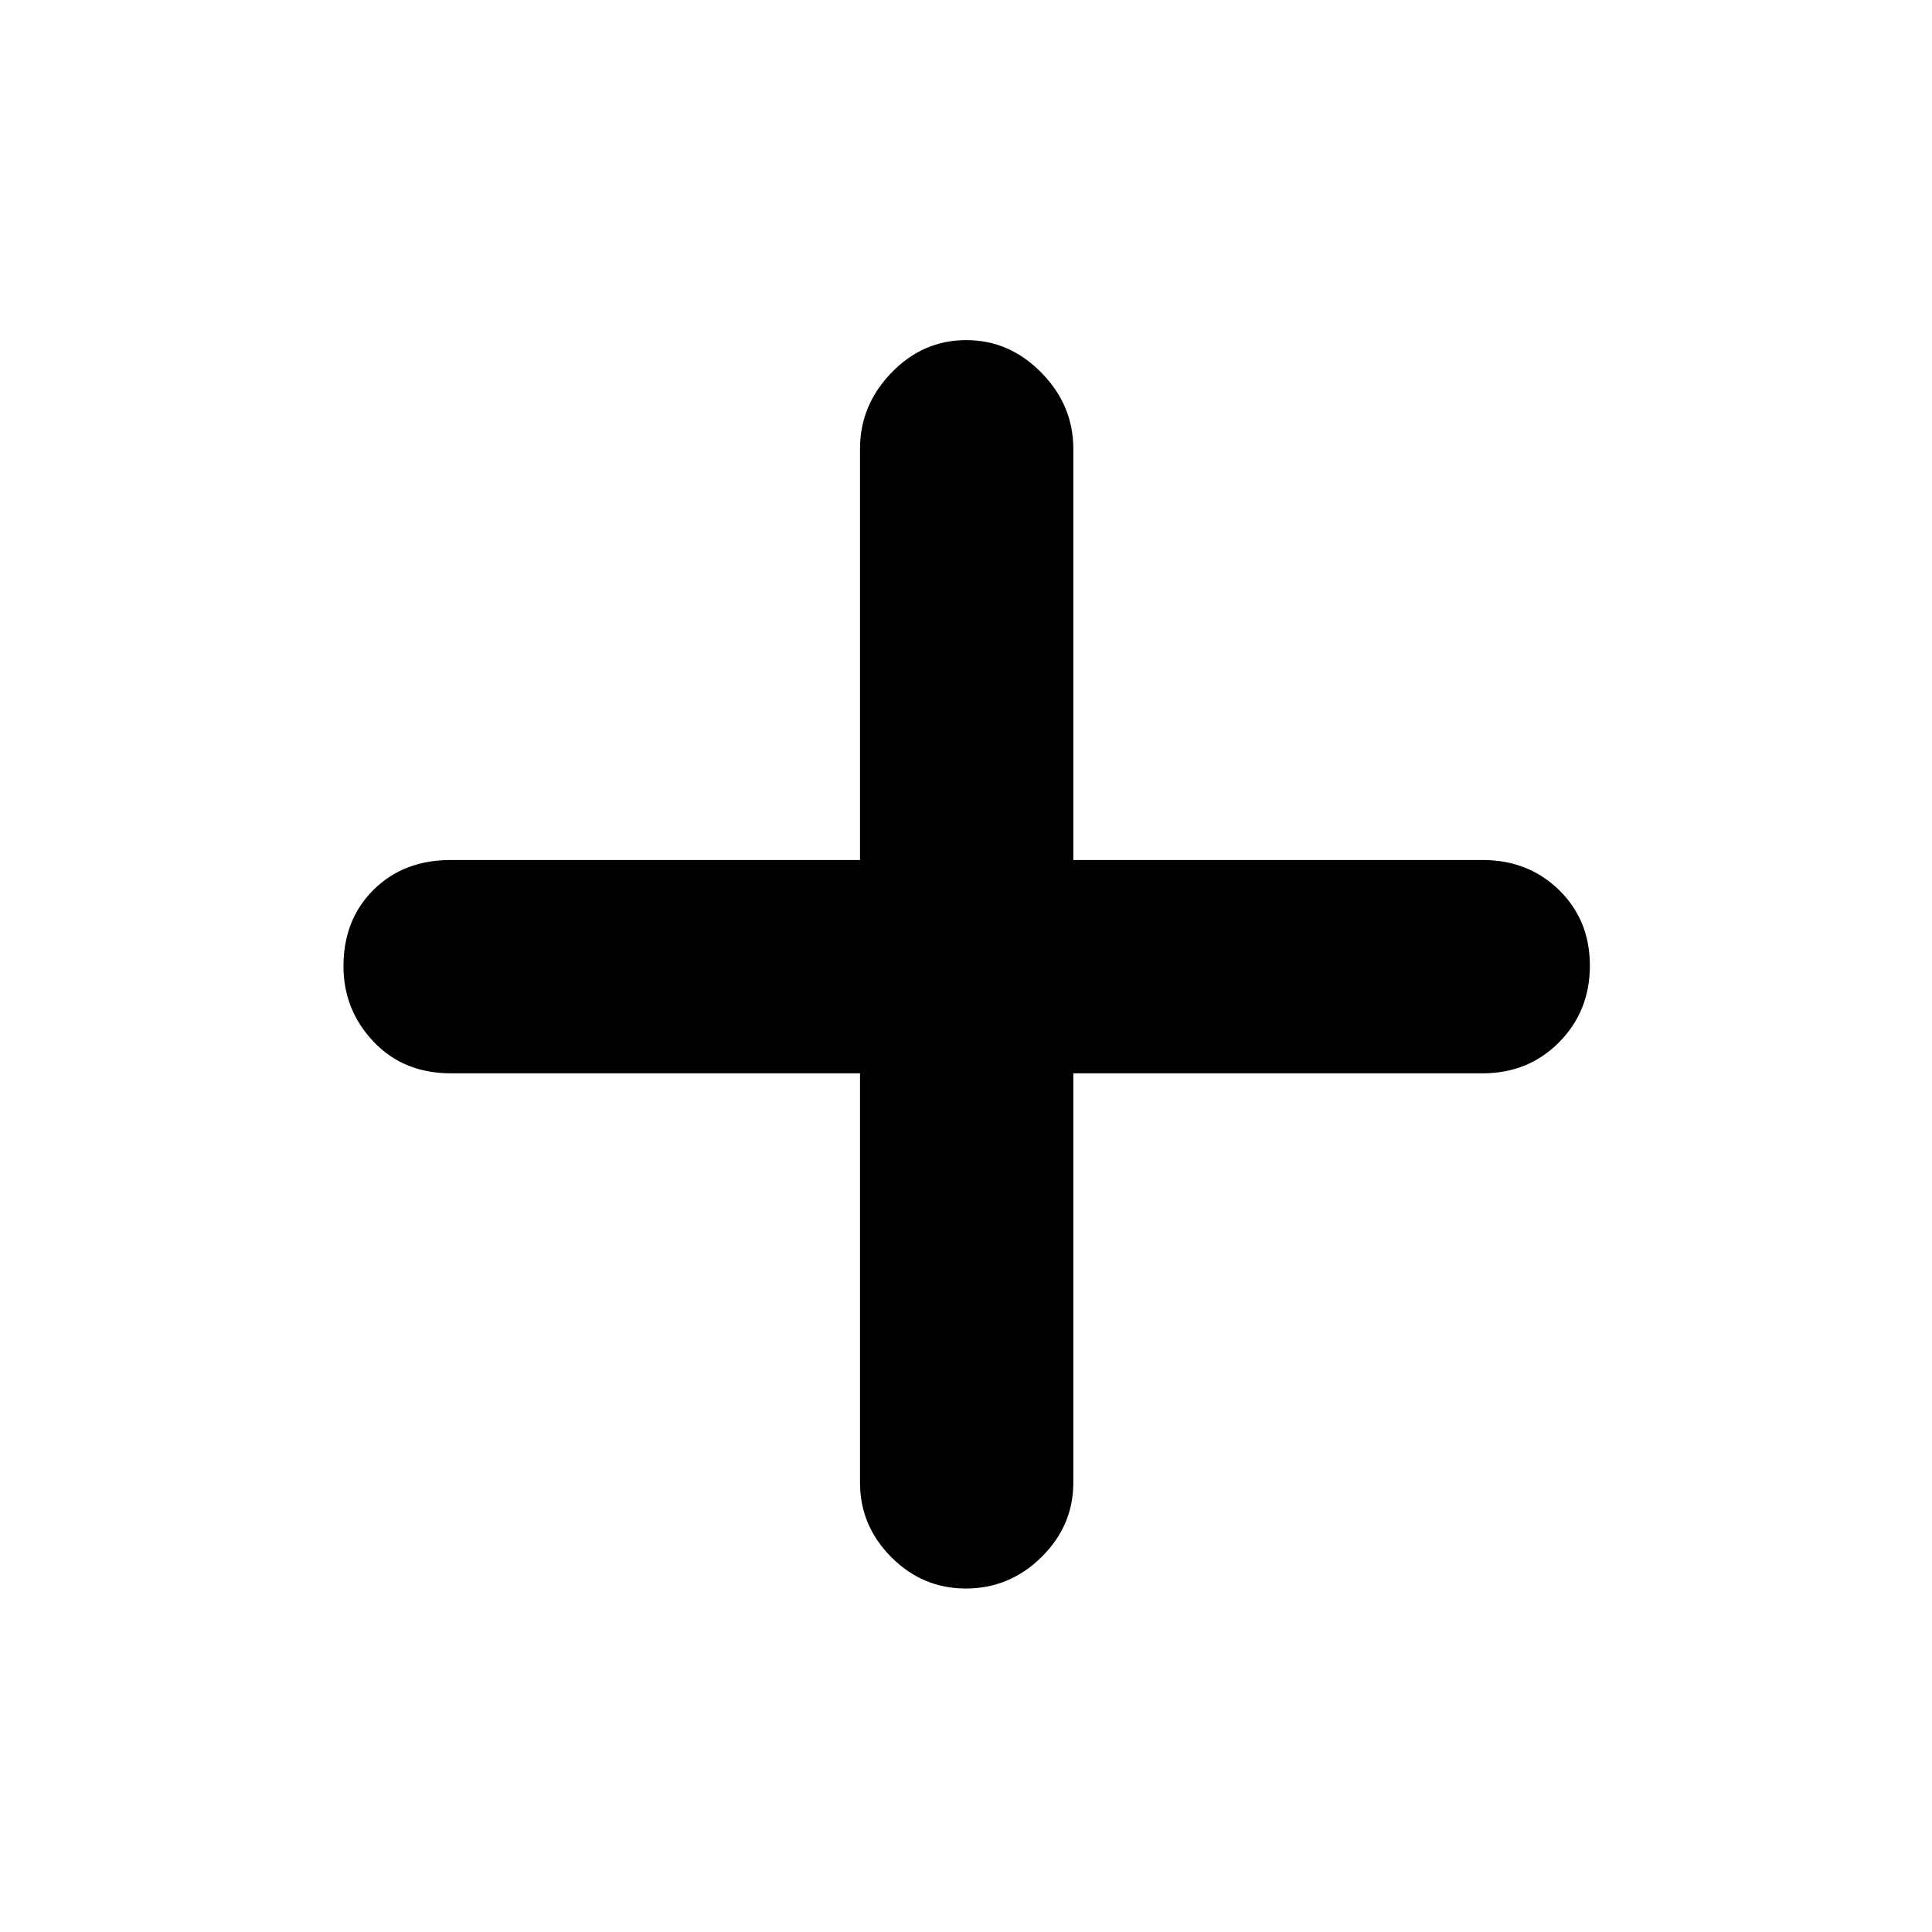 <svg xmlns="http://www.w3.org/2000/svg" height="40" viewBox="0 -960 960 960" width="40"><path d="M427.33-426.67H224q-23.5 0-38.42-15.77-14.91-15.77-14.91-37.47 0-23.09 14.91-37.92 14.92-14.84 38.42-14.84h203.33V-737q0-21.65 15.64-37.82Q458.61-791 480.11-791q21.49 0 37.36 16.18 15.86 16.17 15.86 37.82v204.33h203.34q22.76 0 38.05 14.95Q790-502.77 790-480.17q0 22.59-15.28 38.05-15.29 15.45-38.05 15.45H533.33v203.34q0 21.45-15.83 37.05-15.83 15.61-37.62 15.61-21.5 0-37.02-15.61-15.53-15.6-15.53-37.05v-203.34Z"/></svg>